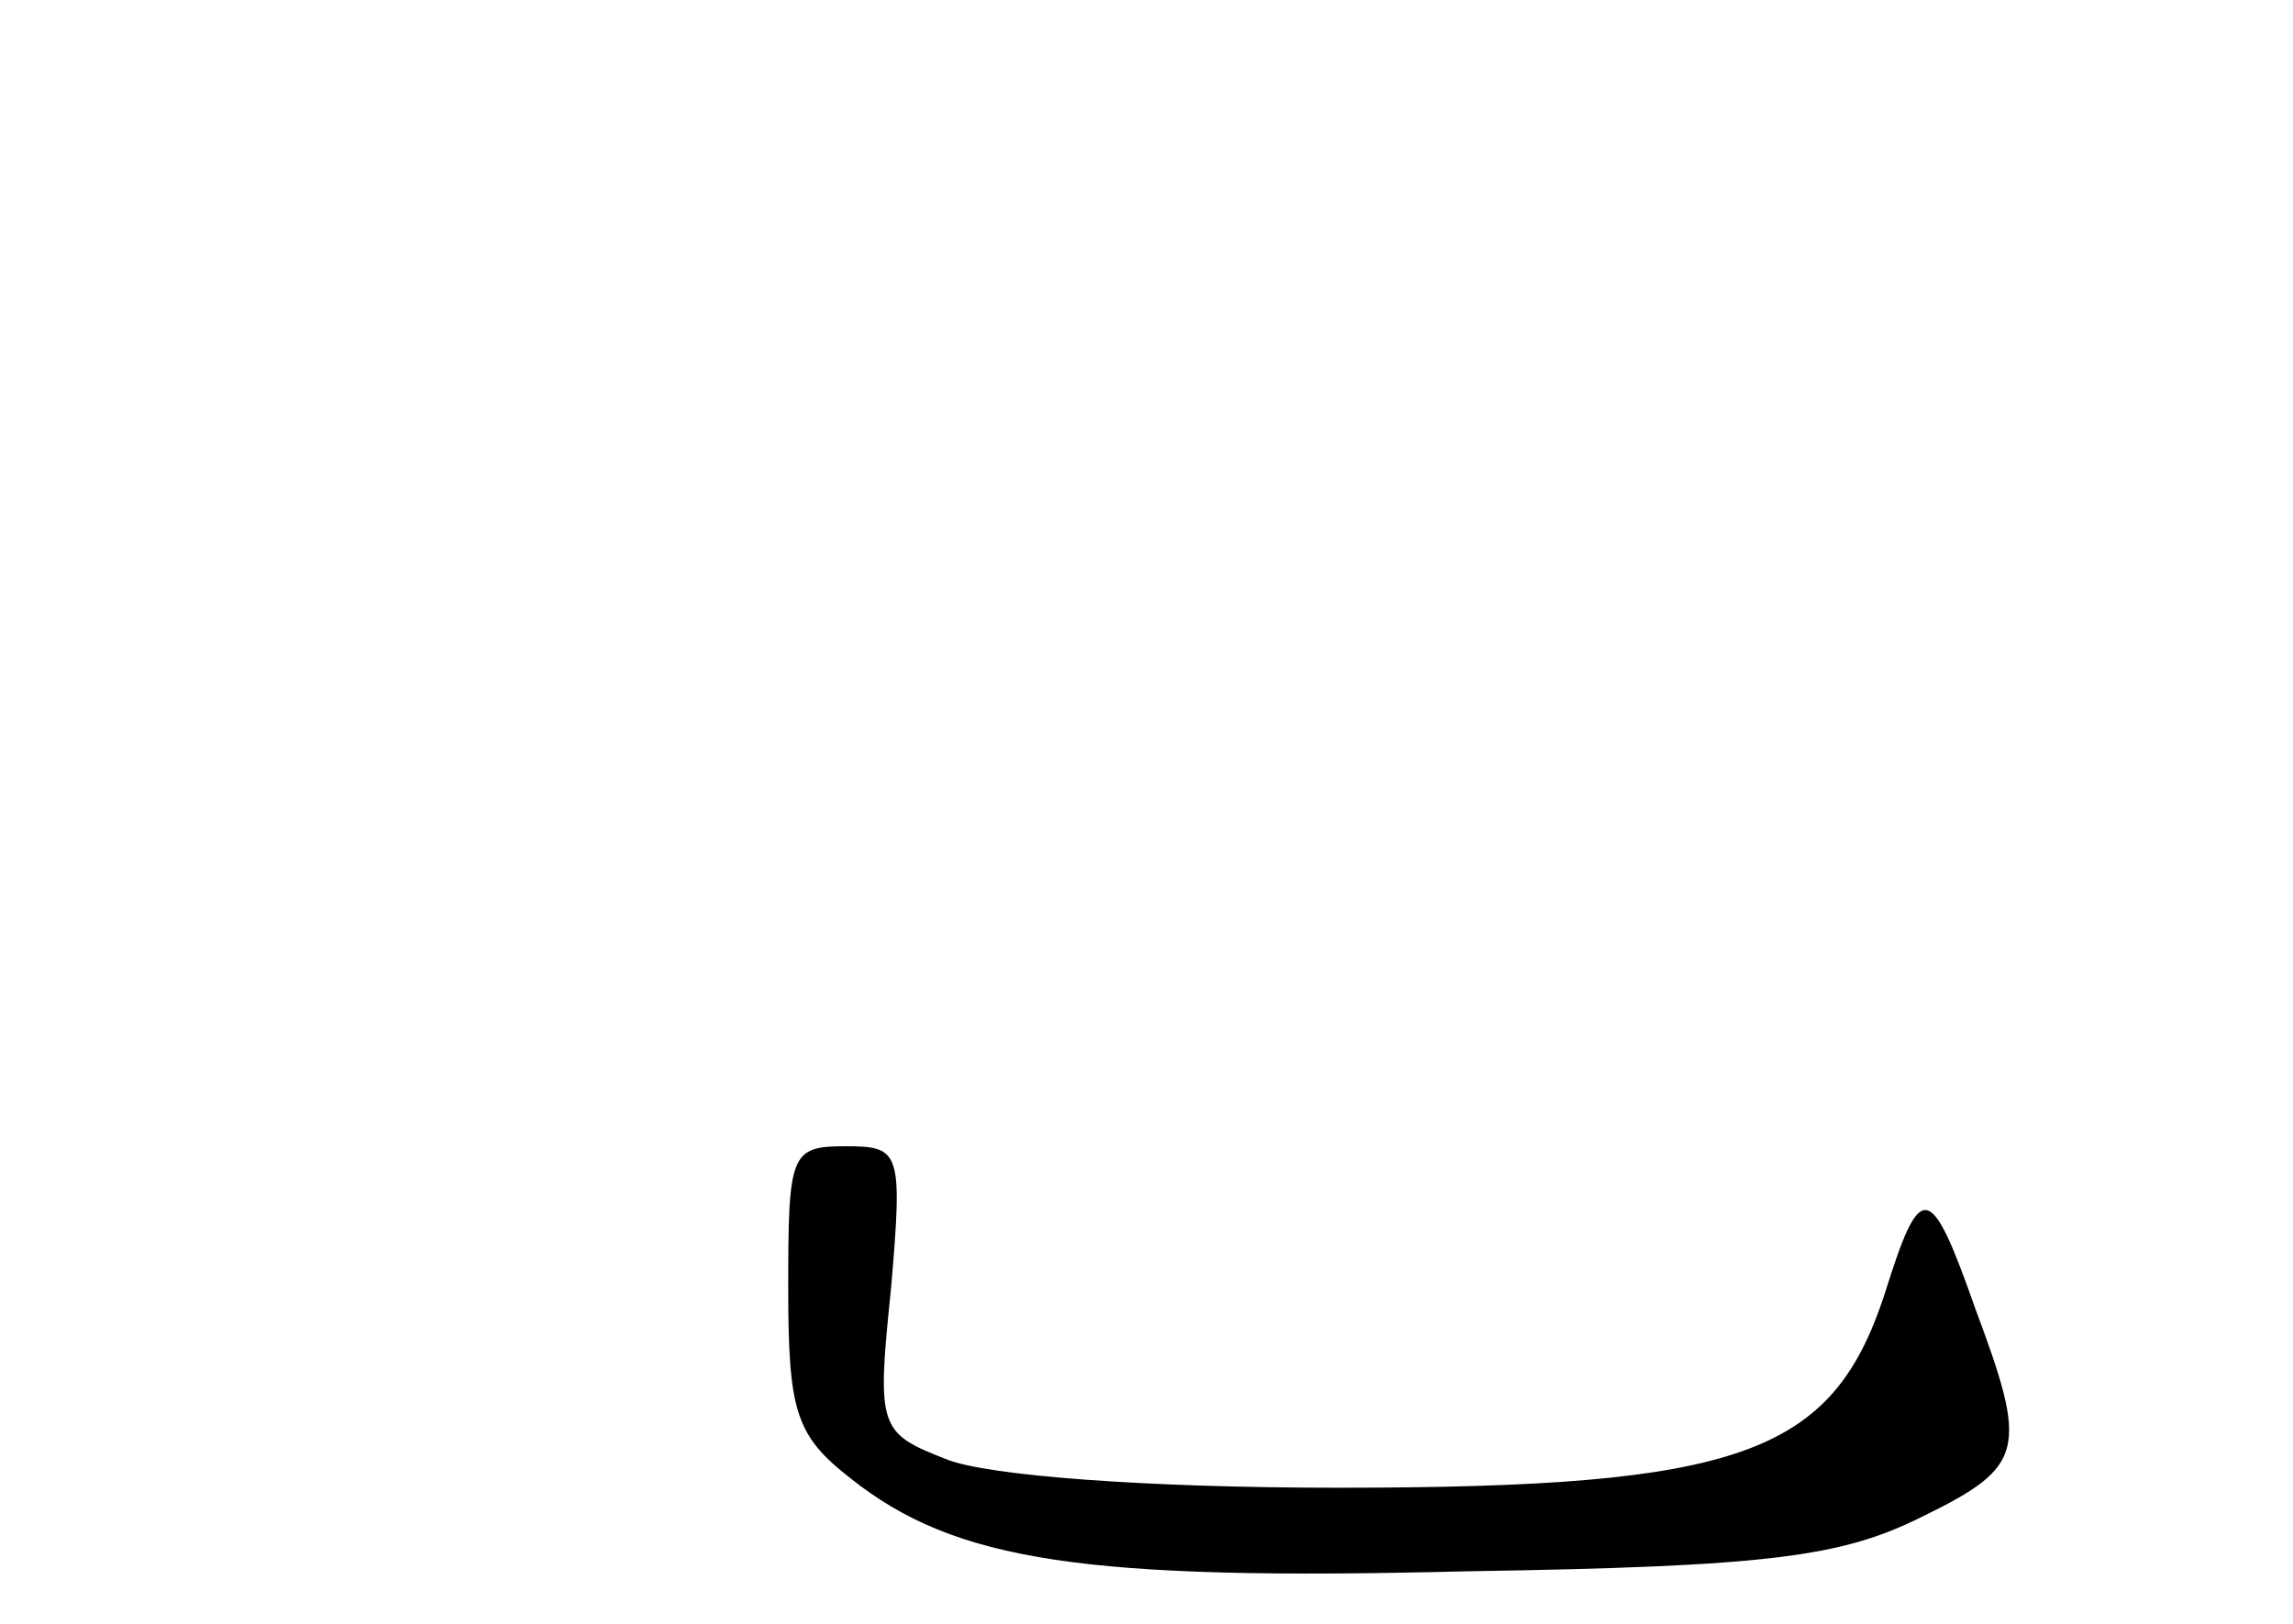 <?xml version="1.0" standalone="no"?>
<!DOCTYPE svg PUBLIC "-//W3C//DTD SVG 20010904//EN"
 "http://www.w3.org/TR/2001/REC-SVG-20010904/DTD/svg10.dtd">
<svg version="1.0" xmlns="http://www.w3.org/2000/svg"
 width="96pt" height="68pt" viewBox="0 0 96 68"
 preserveAspectRatio="xMidYMid meet">
<g transform="translate(0,68) scale(0.1,-0.1)"
fill="#000000" stroke="none">
<path d="M330 141 c0 -52 3 -62 26 -80 44 -35 98 -43 258 -39 127 2 157 6 191
23 43 21 44 28 22 87 -19 54 -23 54 -38 6 -22 -67 -60 -81 -229 -81 -80 0
-147 5 -164 12 -28 11 -29 13 -23 71 5 58 4 60 -19 60 -23 0 -24 -3 -24 -59z"/>
</g>
</svg>
